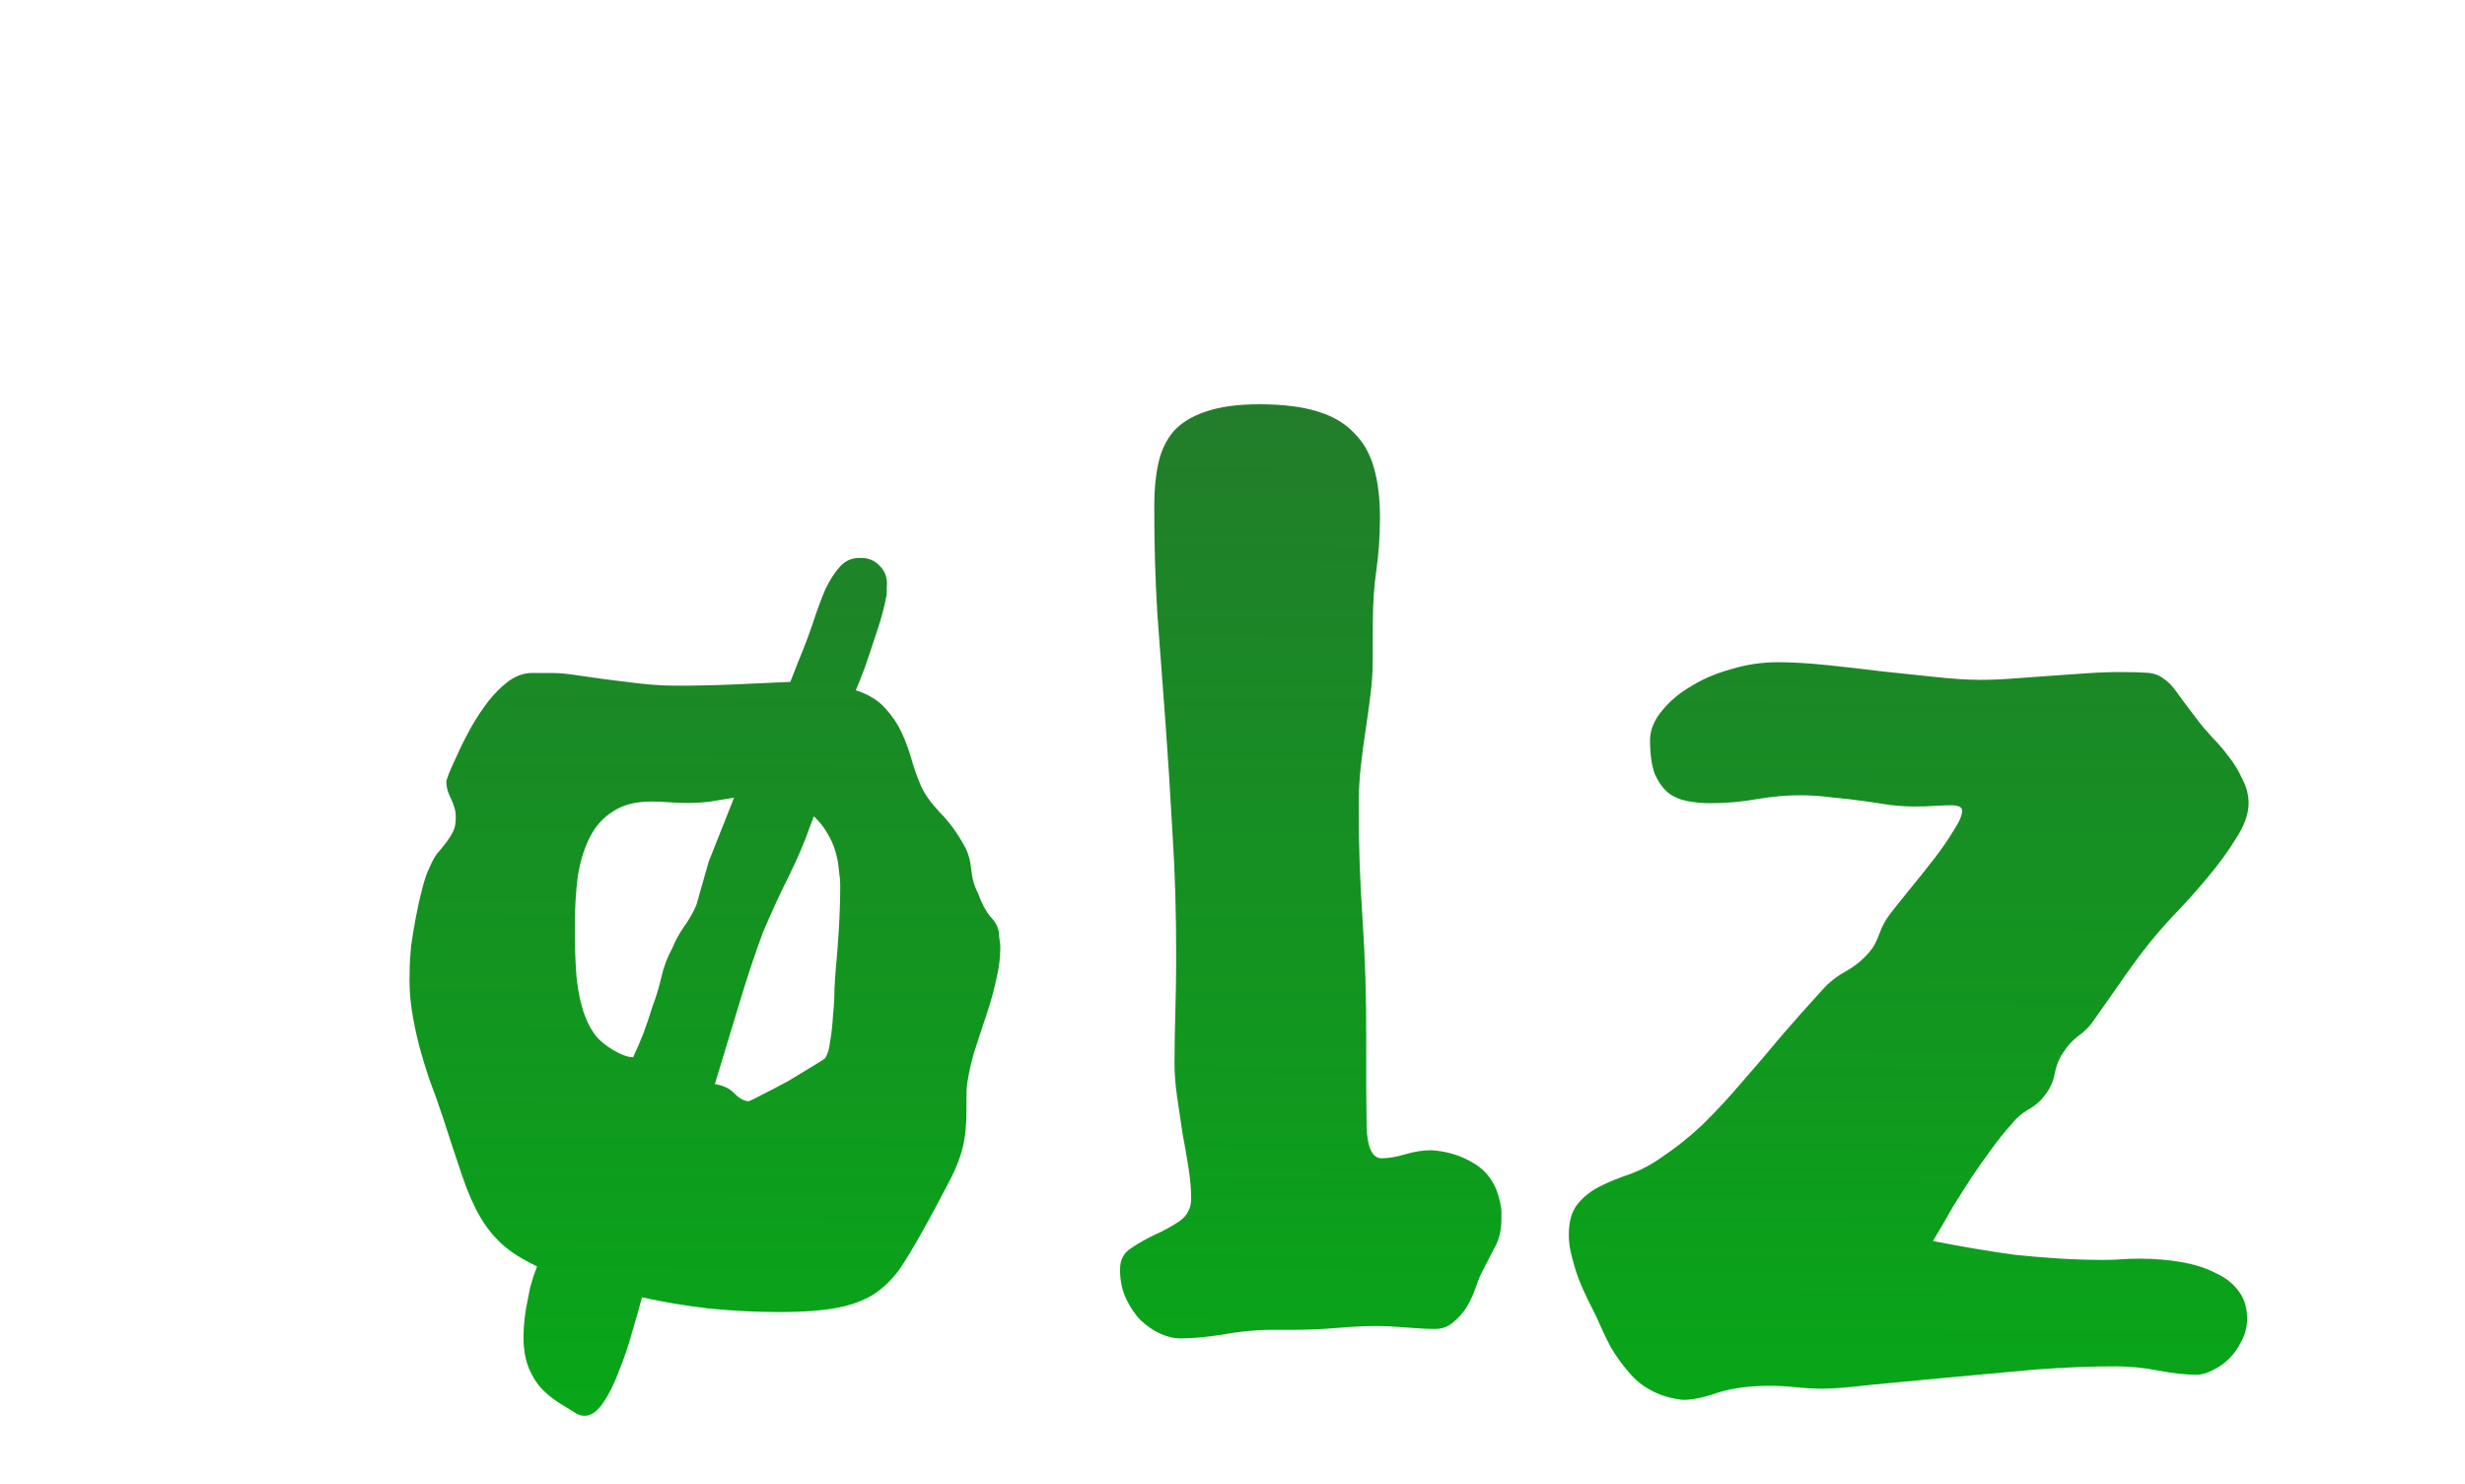 <svg width="4411" height="2655" viewBox="0 0 4411 2655" fill="none" xmlns="http://www.w3.org/2000/svg">
<g clip-path="url(#clip0_3_14)">
<g filter="url(#filter0_dd_3_14)">
<path d="M1422 857.361L1421.96 869.565C1420.31 879.323 1417.43 891.926 1413.31 907.372C1409.2 922.005 1404.28 937.45 1398.54 953.705C1393.61 969.149 1388.28 984.999 1382.54 1001.25C1376.8 1016.7 1371.47 1030.11 1366.56 1041.48C1389.31 1048.87 1406.78 1059.5 1418.94 1073.36C1431.11 1086.41 1440.83 1100.68 1448.11 1116.16C1455.39 1131.64 1461.44 1147.93 1466.27 1165.03C1471.11 1182.13 1476.76 1198.01 1483.22 1212.67C1489.69 1227.33 1501.03 1243.23 1517.26 1260.36C1533.48 1276.68 1548.07 1296.66 1561.02 1320.29C1567.5 1331.7 1571.52 1345.54 1573.1 1361.82C1574.68 1378.09 1578.71 1392.34 1585.19 1404.56C1591.64 1422.48 1598.93 1436.33 1607.03 1446.12C1615.96 1455.1 1621.22 1464.87 1622.81 1475.45C1622.8 1480.34 1623.19 1484.81 1624 1488.88C1624.8 1492.95 1625.19 1497.43 1625.18 1502.31C1625.13 1521.02 1622.63 1540.14 1617.69 1559.65C1613.57 1579.16 1608.22 1598.67 1601.66 1618.18C1595.09 1637.69 1588.53 1657.6 1581.96 1677.92C1575.4 1697.43 1570.46 1717.35 1567.15 1737.68C1565.5 1745.81 1564.66 1755.16 1564.63 1765.74C1564.6 1775.5 1564.57 1785.67 1564.54 1796.25C1564.51 1806.83 1564.07 1817 1563.23 1826.76C1562.39 1836.52 1561.14 1845.06 1559.5 1852.37C1555.37 1872.7 1547.17 1894.65 1534.9 1918.21C1522.63 1941.76 1510.77 1964.1 1499.32 1985.23C1482.14 2016.91 1466.6 2043.71 1452.71 2065.64C1439.63 2086.75 1423.72 2104.2 1404.97 2117.98C1387.03 2130.94 1364.22 2140.23 1336.54 2145.85C1308.87 2151.47 1272.25 2154.21 1226.68 2154.08C1186.01 2153.96 1144.52 2151.81 1102.22 2147.62C1060.74 2142.62 1021.3 2136 983.902 2127.76C979.788 2144.02 974.034 2164.34 966.642 2188.73C960.063 2213.11 952.268 2236.28 943.256 2258.22C935.055 2280.98 925.643 2300.07 915.023 2315.5C904.399 2331.74 892.986 2339.84 880.782 2339.81C875.9 2339.79 870.617 2338.15 864.931 2334.88C860.059 2331.61 853.562 2327.53 845.44 2322.62C832.443 2315.26 820.671 2306.69 810.122 2296.89C799.573 2287.1 791.065 2275.28 784.595 2261.43C778.124 2248.39 774.1 2232.92 772.524 2215.02C770.951 2196.3 772.235 2173.93 776.378 2147.91C778.856 2134.9 781.333 2122.29 783.808 2110.1C787.098 2097.9 791.202 2085.3 796.121 2072.3C770.121 2060.02 749.412 2046.94 733.993 2033.07C718.574 2019.19 705.198 2002.48 693.864 1982.92C682.529 1963.36 672.021 1939.33 662.34 1910.83C652.658 1882.32 640.963 1846.9 627.253 1804.55C619.993 1782.56 612.326 1760.98 604.251 1739.8C596.989 1718.63 590.541 1697.46 584.906 1676.29C579.274 1654.3 574.861 1632.73 571.667 1611.57C568.476 1589.59 567.32 1567.22 568.199 1544.44C568.236 1531.42 569.092 1516.37 570.769 1499.29C573.261 1481.4 576.158 1463.91 579.462 1446.84C582.767 1428.95 586.476 1412.28 590.588 1396.83C594.703 1380.57 599.215 1367.57 604.124 1357.82C608.22 1348.07 612.718 1339.95 617.618 1333.45C623.332 1326.96 628.639 1320.47 633.539 1313.97C638.439 1307.48 642.526 1300.98 645.799 1294.48C649.072 1287.98 650.723 1279.85 650.75 1270.09C650.771 1262.76 649.975 1256.66 648.362 1251.77C646.751 1246.07 644.732 1240.78 642.306 1235.89C639.879 1231 637.859 1226.11 636.246 1221.23C634.635 1215.53 633.839 1209.42 633.857 1202.92C633.855 1203.73 635.495 1199.26 638.777 1189.51C642.873 1179.75 648.195 1167.97 654.744 1154.16C661.294 1139.53 669.068 1124.1 678.064 1107.85C687.876 1090.79 698.09 1075.37 708.706 1061.56C720.138 1046.95 732.377 1034.78 745.422 1025.06C759.281 1015.33 773.126 1010.49 786.957 1010.53L824.789 1010.64C836.179 1010.67 850.007 1011.93 866.272 1014.42C882.536 1016.91 900.022 1019.4 918.727 1021.89C938.246 1024.39 958.579 1026.89 979.725 1029.39C1001.69 1031.89 1023.24 1033.18 1044.4 1033.24C1078.57 1033.33 1113.15 1032.62 1148.13 1031.09C1183.12 1029.57 1216.89 1028.04 1249.44 1026.5L1264.19 988.712C1274.02 965.146 1282.63 942.39 1290.02 920.444C1297.4 897.684 1304.78 877.772 1312.16 860.708C1320.34 843.646 1329.33 829.84 1339.12 819.292C1348.92 808.743 1361.54 803.898 1377 804.756C1390.01 804.793 1400.98 809.706 1409.9 819.494C1419.64 829.285 1423.67 841.908 1422 857.361ZM1063.32 1243.2C1053.56 1243.17 1043.39 1242.73 1032.81 1241.89C1022.24 1241.05 1011.66 1240.61 1001.09 1240.58C972.612 1240.5 949.407 1246.53 931.473 1258.69C913.542 1270.02 899.665 1285.85 889.844 1306.16C880.025 1325.66 873.043 1348.83 868.898 1375.66C865.567 1402.5 863.858 1430.97 863.772 1461.08C863.66 1500.13 864.788 1532.68 867.154 1558.72C870.334 1584.76 875.153 1606.34 881.613 1623.44C888.073 1640.54 896.169 1654.4 905.902 1665C915.637 1674.79 927.816 1683.37 942.44 1690.74C952.189 1695.65 960.725 1698.11 968.047 1698.13C974.595 1684.32 980.738 1670.1 986.475 1655.47C992.214 1640.03 997.548 1624.18 1002.48 1607.92C1009.03 1590.85 1014.37 1573.38 1018.49 1555.49C1022.61 1536.79 1029.17 1519.32 1038.17 1503.07C1043.08 1490.88 1049.63 1478.69 1057.8 1466.51C1066.78 1454.34 1074.55 1440.93 1081.1 1426.31L1103.29 1348.27L1148.77 1233.68C1133.31 1236.08 1118.66 1238.48 1104.82 1240.88C1090.98 1242.46 1077.15 1243.24 1063.32 1243.2ZM1330.97 1536.86C1332.64 1520.59 1334.33 1499.04 1336.03 1472.19C1337.74 1444.54 1338.63 1417.69 1338.7 1391.65C1338.73 1383.52 1337.94 1374.16 1336.34 1363.58C1335.56 1353 1333.56 1342.01 1330.34 1330.61C1327.11 1319.21 1322.26 1308.21 1315.79 1297.62C1309.31 1286.21 1301.2 1276.02 1291.47 1267.04L1284.09 1286.54C1275.06 1312.55 1262.78 1341.4 1247.23 1373.09C1231.68 1403.96 1216.13 1437.68 1200.56 1474.25C1186.62 1511.63 1172.67 1553.49 1158.71 1599.83C1144.75 1646.16 1129.96 1694.93 1114.36 1746.15C1129.81 1748.63 1141.59 1754.36 1149.7 1763.33C1158.62 1772.31 1167.15 1776.81 1175.29 1776.83C1177.73 1776.02 1185.88 1771.98 1199.73 1764.7C1214.4 1757.42 1229.88 1749.32 1246.18 1740.42C1262.48 1730.71 1277.15 1721.8 1290.19 1713.7C1304.04 1705.6 1311.38 1700.74 1312.19 1699.12C1316.28 1692.62 1319.16 1682.46 1320.82 1668.63C1323.31 1653.99 1324.98 1638.54 1325.84 1622.27C1327.51 1606 1328.37 1590.14 1328.42 1574.68C1329.27 1559.23 1330.12 1546.62 1330.97 1536.86ZM2519.5 1957.64C2521.1 1964.15 2521.9 1969.85 2521.89 1974.73C2521.87 1979.61 2521.86 1984.09 2521.85 1988.15C2521.8 2006.87 2518.09 2023.13 2510.73 2036.94C2503.36 2050.75 2496 2064.96 2488.64 2079.59C2484.55 2086.9 2480.45 2096.65 2476.35 2108.84C2472.25 2121.03 2466.92 2132.82 2460.38 2144.19C2453.84 2154.75 2445.68 2164.08 2435.9 2172.19C2426.92 2180.3 2415.93 2184.33 2402.91 2184.3C2388.27 2184.25 2371.18 2183.39 2351.66 2181.71C2332.14 2180.03 2314.24 2179.16 2297.97 2179.11C2278.45 2179.06 2254.85 2180.21 2227.18 2182.57C2199.51 2184.93 2170.62 2186.07 2140.52 2185.99L2116.11 2185.92C2085.2 2185.83 2054.68 2188.59 2024.56 2194.2C1994.44 2198.99 1968.4 2201.36 1946.43 2201.29C1935.86 2201.26 1924.07 2198.38 1911.07 2192.65C1898.88 2186.92 1887.51 2179.16 1876.96 2169.37C1866.42 2158.76 1857.51 2145.72 1850.23 2130.24C1842.95 2114.76 1839.34 2097.25 1839.39 2077.73C1839.44 2060.64 1845.99 2048.05 1859.03 2039.95C1872.07 2031.04 1886.33 2022.95 1901.81 2015.67C1918.1 2008.39 1932.77 2000.3 1945.82 1991.39C1959.67 1981.66 1966.63 1968.26 1966.68 1951.17C1966.72 1934.9 1965.15 1916.59 1961.95 1896.24C1958.76 1875.89 1955.16 1855.13 1951.15 1833.97C1947.96 1811.99 1944.76 1790.42 1941.57 1769.26C1938.38 1747.29 1936.81 1726.94 1936.86 1708.23C1936.95 1678.13 1937.44 1648.02 1938.34 1617.92C1939.24 1587.82 1939.74 1557.32 1939.82 1526.4C1940.06 1442.6 1937.84 1365.71 1933.16 1295.73C1929.3 1224.93 1925.02 1157.8 1920.32 1094.32C1915.62 1030.04 1910.92 966.97 1906.21 905.123C1902.32 842.465 1900.48 776.965 1900.67 708.624C1900.75 680.962 1903.26 656.154 1908.21 634.201C1913.15 612.249 1922.16 593.562 1935.22 578.141C1949.09 562.722 1968.25 550.98 1992.68 542.914C2017.92 534.037 2050.48 529.655 2090.35 529.769C2131.03 529.886 2164.78 534.05 2191.6 542.263C2219.24 550.478 2241.17 563.152 2257.4 580.284C2274.43 596.604 2286.58 617.793 2293.83 643.849C2301.08 669.091 2304.65 699.204 2304.55 734.188C2304.46 765.918 2302.34 796.422 2298.19 825.699C2294.04 854.163 2291.91 885.481 2291.81 919.651L2291.62 986.772C2291.56 1007.11 2290.29 1027.45 2287.79 1047.78C2285.29 1068.11 2282.38 1089.26 2279.06 1111.22C2275.75 1132.36 2272.84 1154.32 2270.33 1177.09C2267.83 1199.05 2266.54 1222.24 2266.47 1246.64C2266.28 1312.54 2268.53 1380.08 2273.21 1449.25C2277.9 1518.42 2280.13 1589.21 2279.93 1661.62C2279.72 1733.21 2279.97 1787.32 2280.68 1823.93C2282.2 1860.55 2291.1 1878.88 2307.37 1878.92C2319.58 1878.96 2333.82 1876.56 2350.11 1871.72C2366.39 1866.89 2381.86 1864.49 2396.5 1864.53C2424.97 1866.24 2450.99 1874.45 2474.54 1889.17C2498.09 1903.88 2513.08 1926.7 2519.5 1957.64ZM3856.3 2166.49C3856.26 2180.32 3852.97 2193.33 3846.43 2205.52C3840.7 2217.7 3833.34 2228.26 3824.37 2237.18C3815.39 2246.11 3805.61 2252.99 3795.02 2257.84C3784.43 2263.51 3774.66 2266.33 3765.71 2266.3C3746.18 2266.25 3723.41 2263.74 3697.39 2258.79C3672.18 2253.83 3646.96 2251.32 3621.74 2251.25C3578.62 2251.12 3530.62 2253.02 3477.72 2256.94C3424.82 2261.67 3373.15 2266.4 3322.69 2271.14C3272.23 2275.87 3226.25 2280.22 3184.75 2284.17C3144.06 2288.93 3114.76 2291.29 3096.86 2291.24C3081.4 2291.19 3065.54 2290.33 3049.27 2288.66C3033.82 2286.99 3018.77 2286.13 3004.13 2286.09C2967.51 2285.98 2936.18 2289.96 2910.12 2298.02C2884.87 2306.9 2863.71 2311.32 2846.62 2311.27C2824.66 2308.76 2805.56 2303.01 2789.31 2294.02C2773.88 2285.84 2760.49 2274.82 2749.14 2260.95C2737.78 2247.9 2727.25 2233.23 2717.53 2216.93C2708.63 2199.82 2700.14 2181.89 2692.06 2163.16C2687.2 2153.38 2681.95 2142.79 2676.28 2131.38C2670.62 2119.98 2665.37 2108.16 2660.52 2095.95C2655.68 2082.91 2651.64 2069.88 2648.43 2056.86C2644.4 2043.02 2642.4 2029.18 2642.44 2015.35C2642.51 1991.75 2647.85 1973.46 2658.47 1960.48C2669.08 1947.49 2682.53 1936.95 2698.83 1928.86C2715.12 1920.77 2733.04 1913.5 2752.59 1907.05C2772.14 1899.78 2790.47 1890.07 2807.59 1877.92C2835.31 1859.28 2860.99 1838.61 2884.65 1815.9C2908.31 1792.37 2931.17 1767.62 2953.21 1741.65C2976.06 1715.68 2998.92 1688.9 3021.78 1661.3C3045.45 1633.71 3070.35 1605.71 3096.46 1577.31C3107.89 1564.32 3121.75 1553.38 3138.05 1544.47C3155.16 1534.76 3169.44 1523 3180.87 1509.21C3187.4 1501.9 3193.12 1491.34 3198.04 1477.53C3202.96 1463.71 3209.92 1451.12 3218.9 1439.75C3227.06 1429.2 3238.09 1415.4 3251.97 1398.35C3266.66 1380.5 3280.95 1362.64 3294.83 1344.78C3308.72 1326.92 3320.56 1309.87 3330.37 1293.62C3340.99 1277.38 3346.32 1265.19 3346.34 1257.06C3346.36 1250.55 3339.86 1247.28 3326.84 1247.24C3319.52 1247.22 3309.76 1247.6 3297.55 1248.38C3286.16 1249.16 3273.55 1249.53 3259.72 1249.49C3247.51 1249.45 3233.68 1248.6 3218.23 1246.93C3202.78 1244.44 3186.11 1241.96 3168.21 1239.46C3150.32 1236.97 3132.02 1234.88 3113.31 1233.2C3094.61 1230.71 3075.9 1229.44 3057.19 1229.38C3031.97 1229.31 3005.52 1231.67 2977.84 1236.48C2950.17 1241.28 2922.5 1243.64 2894.83 1243.56C2881 1243.52 2867.58 1242.26 2854.57 1239.79C2841.56 1237.31 2830.19 1232.39 2820.44 1225.04C2810.7 1216.88 2802.6 1205.47 2796.13 1190.8C2790.48 1175.33 2787.7 1154.57 2787.77 1128.54C2788.63 1110.64 2796.01 1093.58 2809.88 1077.35C2823.76 1060.3 2841.3 1045.71 2862.49 1033.56C2883.68 1020.6 2907.71 1010.5 2934.58 1003.26C2961.45 995.199 2989.12 991.211 3017.6 991.292C3042.82 991.364 3071.7 993.074 3104.23 996.422C3136.76 999.769 3169.7 1003.52 3203.05 1007.69C3236.4 1011.04 3268.12 1014.38 3298.21 1017.72C3329.12 1021.07 3355.55 1022.77 3377.52 1022.83C3395.42 1022.88 3414.95 1022.13 3436.11 1020.56C3457.27 1018.99 3478.83 1017.43 3500.8 1015.86C3523.59 1014.3 3545.96 1012.74 3567.94 1011.17C3589.91 1009.61 3610.66 1008.86 3630.18 1008.91C3652.15 1008.97 3668.42 1009.43 3678.99 1010.27C3689.57 1011.12 3698.51 1014.4 3705.82 1020.11C3713.94 1025.02 3722.05 1033.18 3730.15 1044.59C3738.26 1056 3750.41 1072.31 3766.62 1093.51C3773.92 1103.29 3782.84 1113.9 3793.38 1125.32C3803.93 1135.92 3814.06 1147.75 3823.79 1160.79C3833.52 1173.03 3841.62 1186.47 3848.08 1201.14C3855.37 1214.99 3858.99 1229.24 3858.94 1243.88C3858.89 1262.59 3851.51 1283.32 3836.8 1306.06C3822.9 1328.8 3805.75 1352.34 3785.34 1376.69C3765.75 1400.23 3745.34 1422.95 3724.13 1444.86C3703.72 1466.77 3686.99 1486.25 3673.92 1503.3C3657.59 1524.4 3641.66 1546.32 3626.14 1569.06C3610.62 1590.98 3595.5 1612.5 3580.8 1633.61C3574.26 1643.36 3565.29 1652.28 3553.87 1660.38C3543.27 1668.49 3534.7 1677.82 3528.16 1688.38C3520.81 1698.12 3515.49 1710.72 3512.19 1726.16C3509.71 1740.8 3503.98 1753.8 3494.99 1765.17C3487.64 1775.72 3477.45 1784.64 3464.41 1791.93C3452.18 1799.22 3442.4 1807.73 3435.05 1817.47C3421.17 1832.89 3408.51 1848.72 3397.08 1864.96C3385.64 1880.38 3374.21 1896.62 3362.77 1913.68C3352.14 1929.92 3341.11 1947.38 3329.67 1966.06C3319.04 1984.74 3307.18 2005.05 3294.1 2026.98C3319.31 2031.93 3344.11 2036.48 3368.51 2040.61C3392.9 2044.75 3417.3 2048.48 3441.7 2051.81C3466.1 2054.32 3491.31 2056.42 3517.34 2058.13C3543.37 2059.83 3570.63 2060.72 3599.1 2060.8C3610.49 2060.83 3621.07 2060.46 3630.83 2059.67C3641.41 2058.89 3652.4 2058.51 3663.79 2058.55C3690.64 2058.62 3715.85 2060.73 3739.44 2064.86C3763.02 2069 3783.34 2075.57 3800.4 2084.56C3818.27 2092.75 3832.07 2103.77 3841.8 2117.63C3851.52 2130.68 3856.36 2146.96 3856.3 2166.49Z" fill="url(#paint0_linear_3_14)"/>
</g>
</g>
<defs>
<filter id="filter0_dd_3_14" x="564.703" y="525.415" width="3396.13" height="1965.56" filterUnits="userSpaceOnUse" color-interpolation-filters="sRGB">
<feFlood flood-opacity="0" result="BackgroundImageFix"/>
<feColorMatrix in="SourceAlpha" type="matrix" values="0 0 0 0 0 0 0 0 0 0 0 0 0 0 0 0 0 0 127 0" result="hardAlpha"/>
<feOffset dx="99.854" dy="142.648"/>
<feComposite in2="hardAlpha" operator="out"/>
<feColorMatrix type="matrix" values="0 0 0 0 0.506 0 0 0 0 1 0 0 0 0 0.496 0 0 0 1 0"/>
<feBlend mode="normal" in2="BackgroundImageFix" result="effect1_dropShadow_3_14"/>
<feColorMatrix in="SourceAlpha" type="matrix" values="0 0 0 0 0 0 0 0 0 0 0 0 0 0 0 0 0 0 127 0" result="hardAlpha"/>
<feOffset dx="65" dy="51"/>
<feComposite in2="hardAlpha" operator="out"/>
<feColorMatrix type="matrix" values="0 0 0 0 1 0 0 0 0 1 0 0 0 0 1 0 0 0 1 0"/>
<feBlend mode="normal" in2="effect1_dropShadow_3_14" result="effect2_dropShadow_3_14"/>
<feBlend mode="normal" in="SourceGraphic" in2="effect2_dropShadow_3_14" result="shape"/>
</filter>
<linearGradient id="paint0_linear_3_14" x1="2209" y1="6.123" x2="2201.13" y2="2753.88" gradientUnits="userSpaceOnUse">
<stop stop-color="#2A7131"/>
<stop offset="1" stop-color="#01B013"/>
</linearGradient>
<clipPath id="clip0_3_14">
<rect width="4410.75" height="2655" fill="white"/>
</clipPath>
</defs>
</svg>
